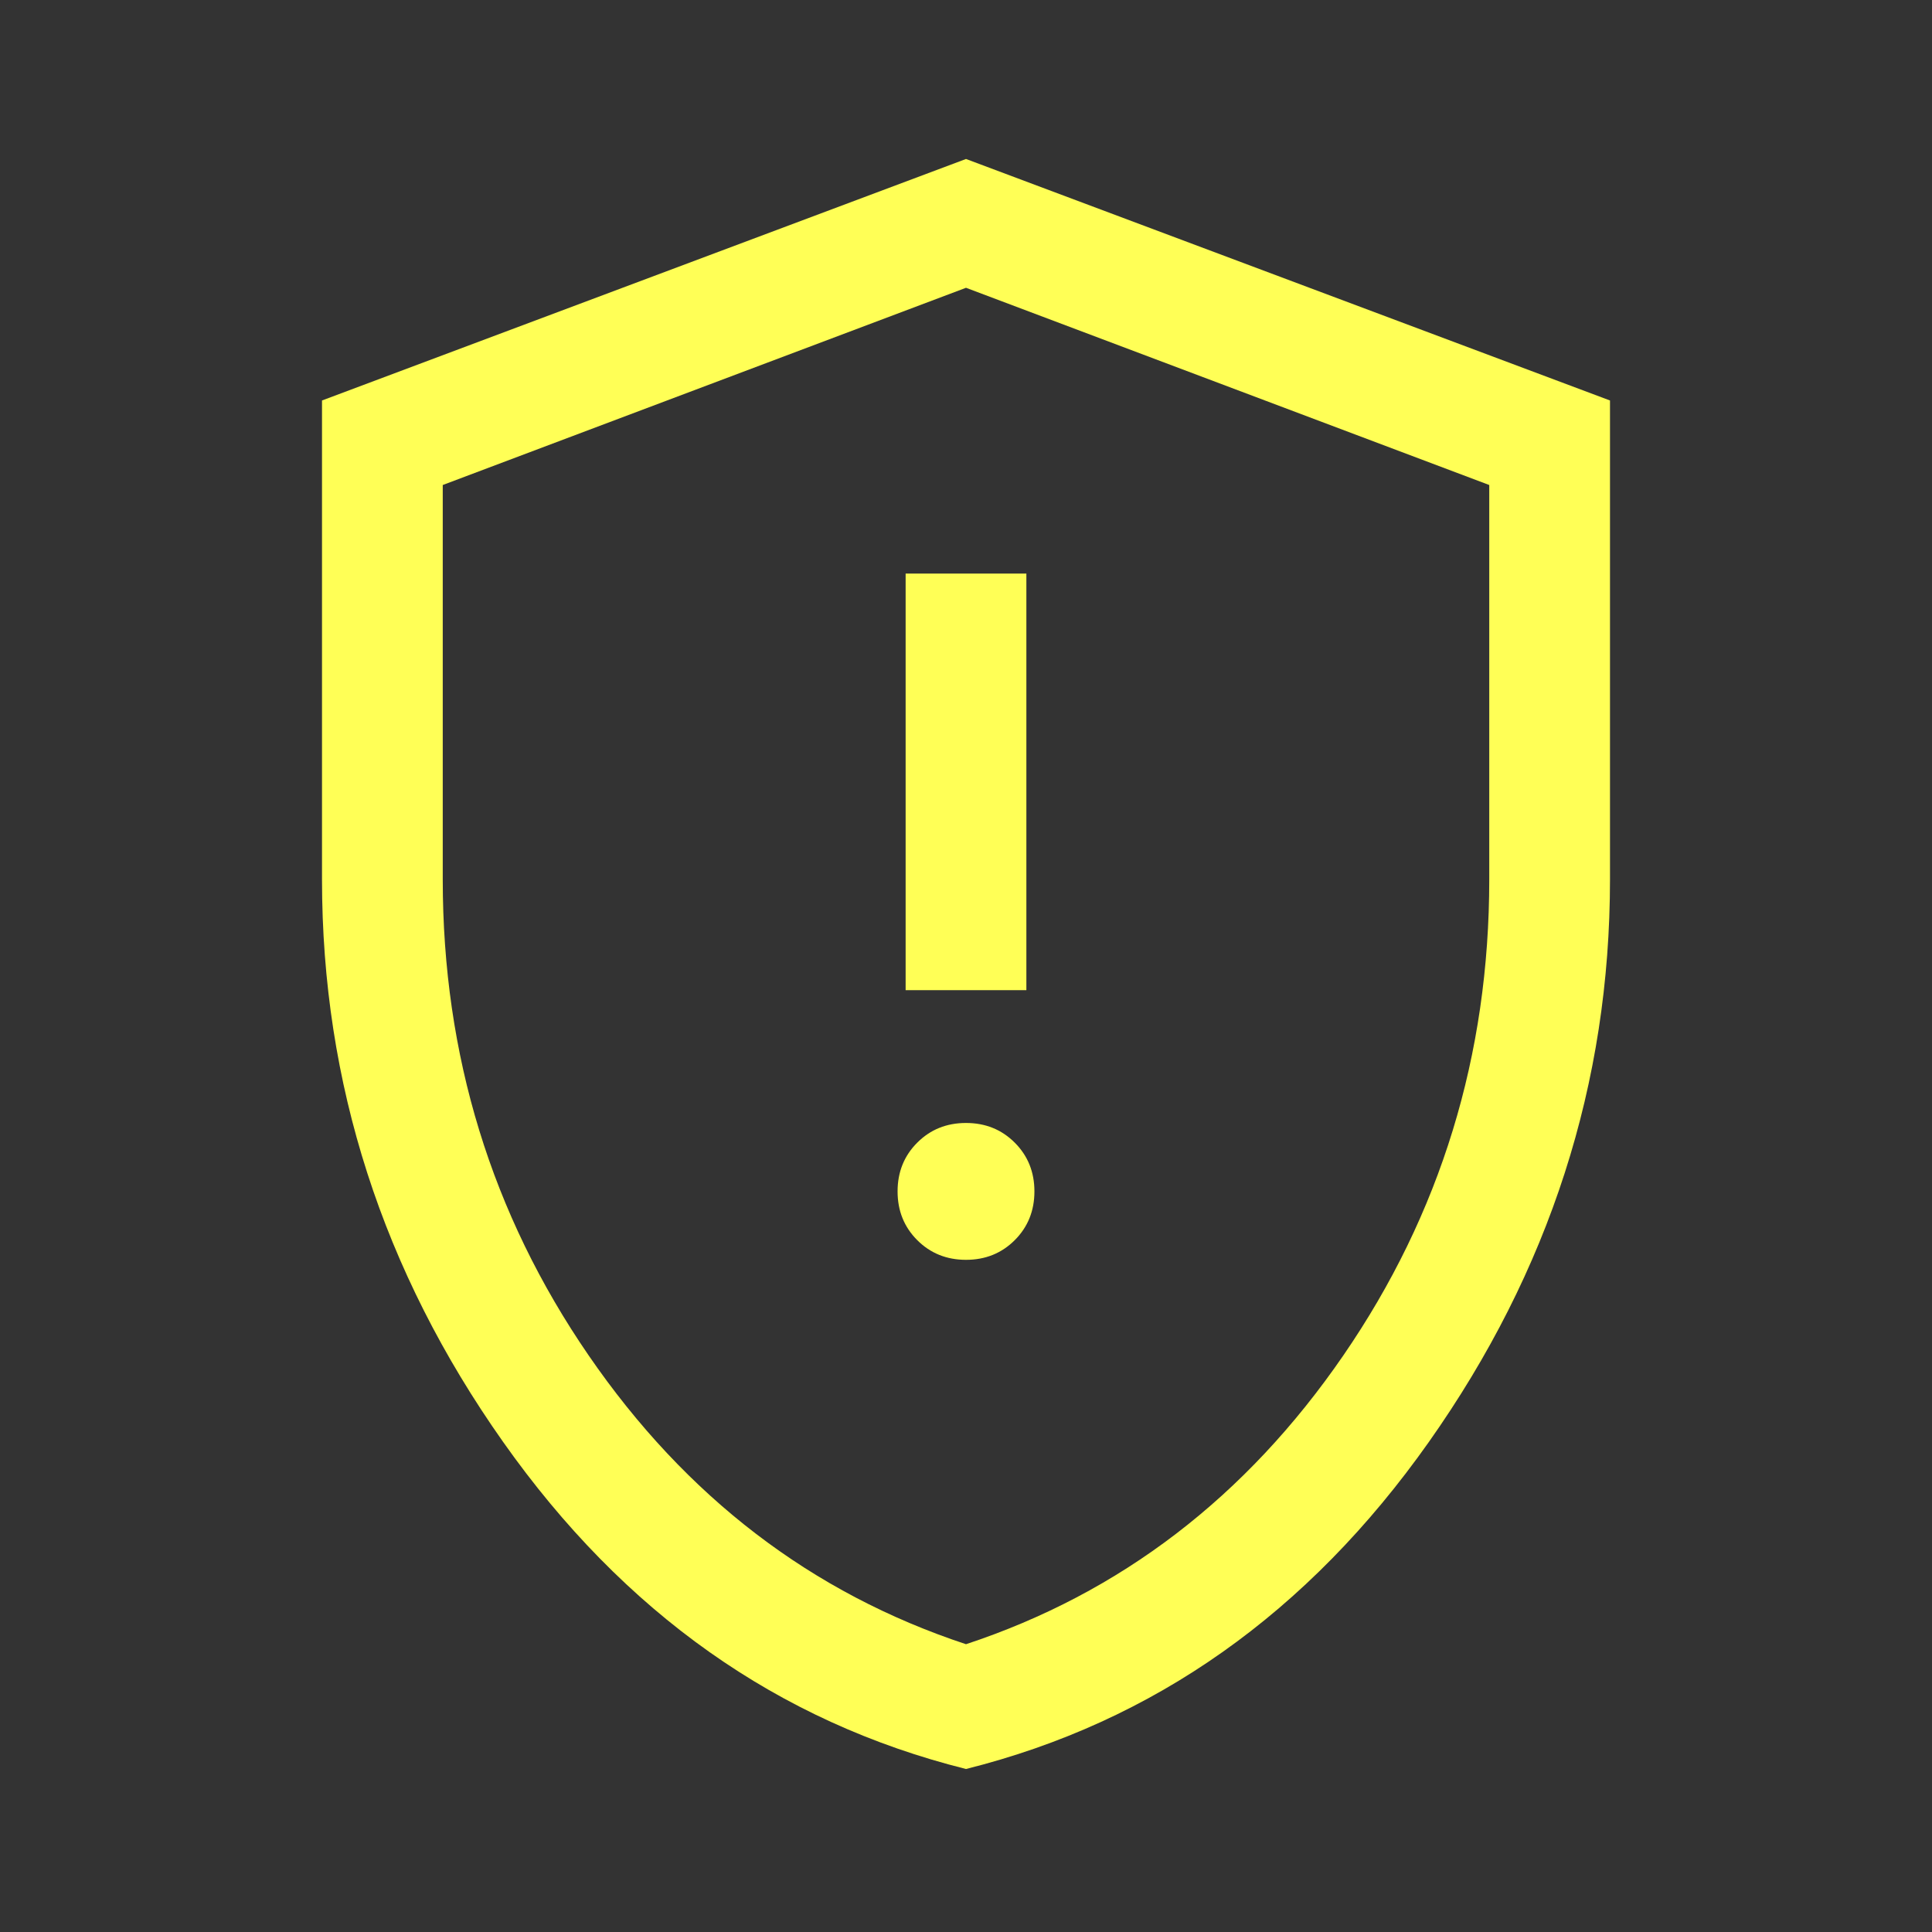 <svg width="145" height="145" viewBox="0 0 145 145" fill="none" xmlns="http://www.w3.org/2000/svg">
<rect x="0" y="0" width="145" height="145" fill="#333333" stroke="none"/>
<path d="M72.5 94.552C73.955 94.552 75.175 94.06 76.159 93.076C77.143 92.091 77.635 90.872 77.635 89.417C77.635 87.962 77.143 86.742 76.159 85.758C75.175 84.773 73.955 84.281 72.5 84.281C71.045 84.281 69.825 84.773 68.841 85.758C67.857 86.742 67.365 87.962 67.365 89.417C67.365 90.872 67.857 92.091 68.841 93.076C69.825 94.06 71.045 94.552 72.5 94.552ZM67.969 74.312H77.031V43.047H67.969V74.312ZM72.5 132.766C58.403 129.241 46.823 121.06 37.761 108.221C28.698 95.383 24.167 81.311 24.167 66.005V30.057L72.5 11.932L120.833 30.057V66.005C120.833 81.311 116.302 95.383 107.24 108.221C98.177 121.06 86.597 129.241 72.5 132.766ZM72.5 123.401C84.08 119.575 93.52 112.35 100.82 101.727C108.121 91.103 111.771 79.196 111.771 66.005V36.401L72.5 21.599L33.229 36.401V66.005C33.229 79.196 36.879 91.103 44.18 101.727C51.48 112.35 60.92 119.575 72.5 123.401Z" fill="#FFFF56"/>
</svg>
